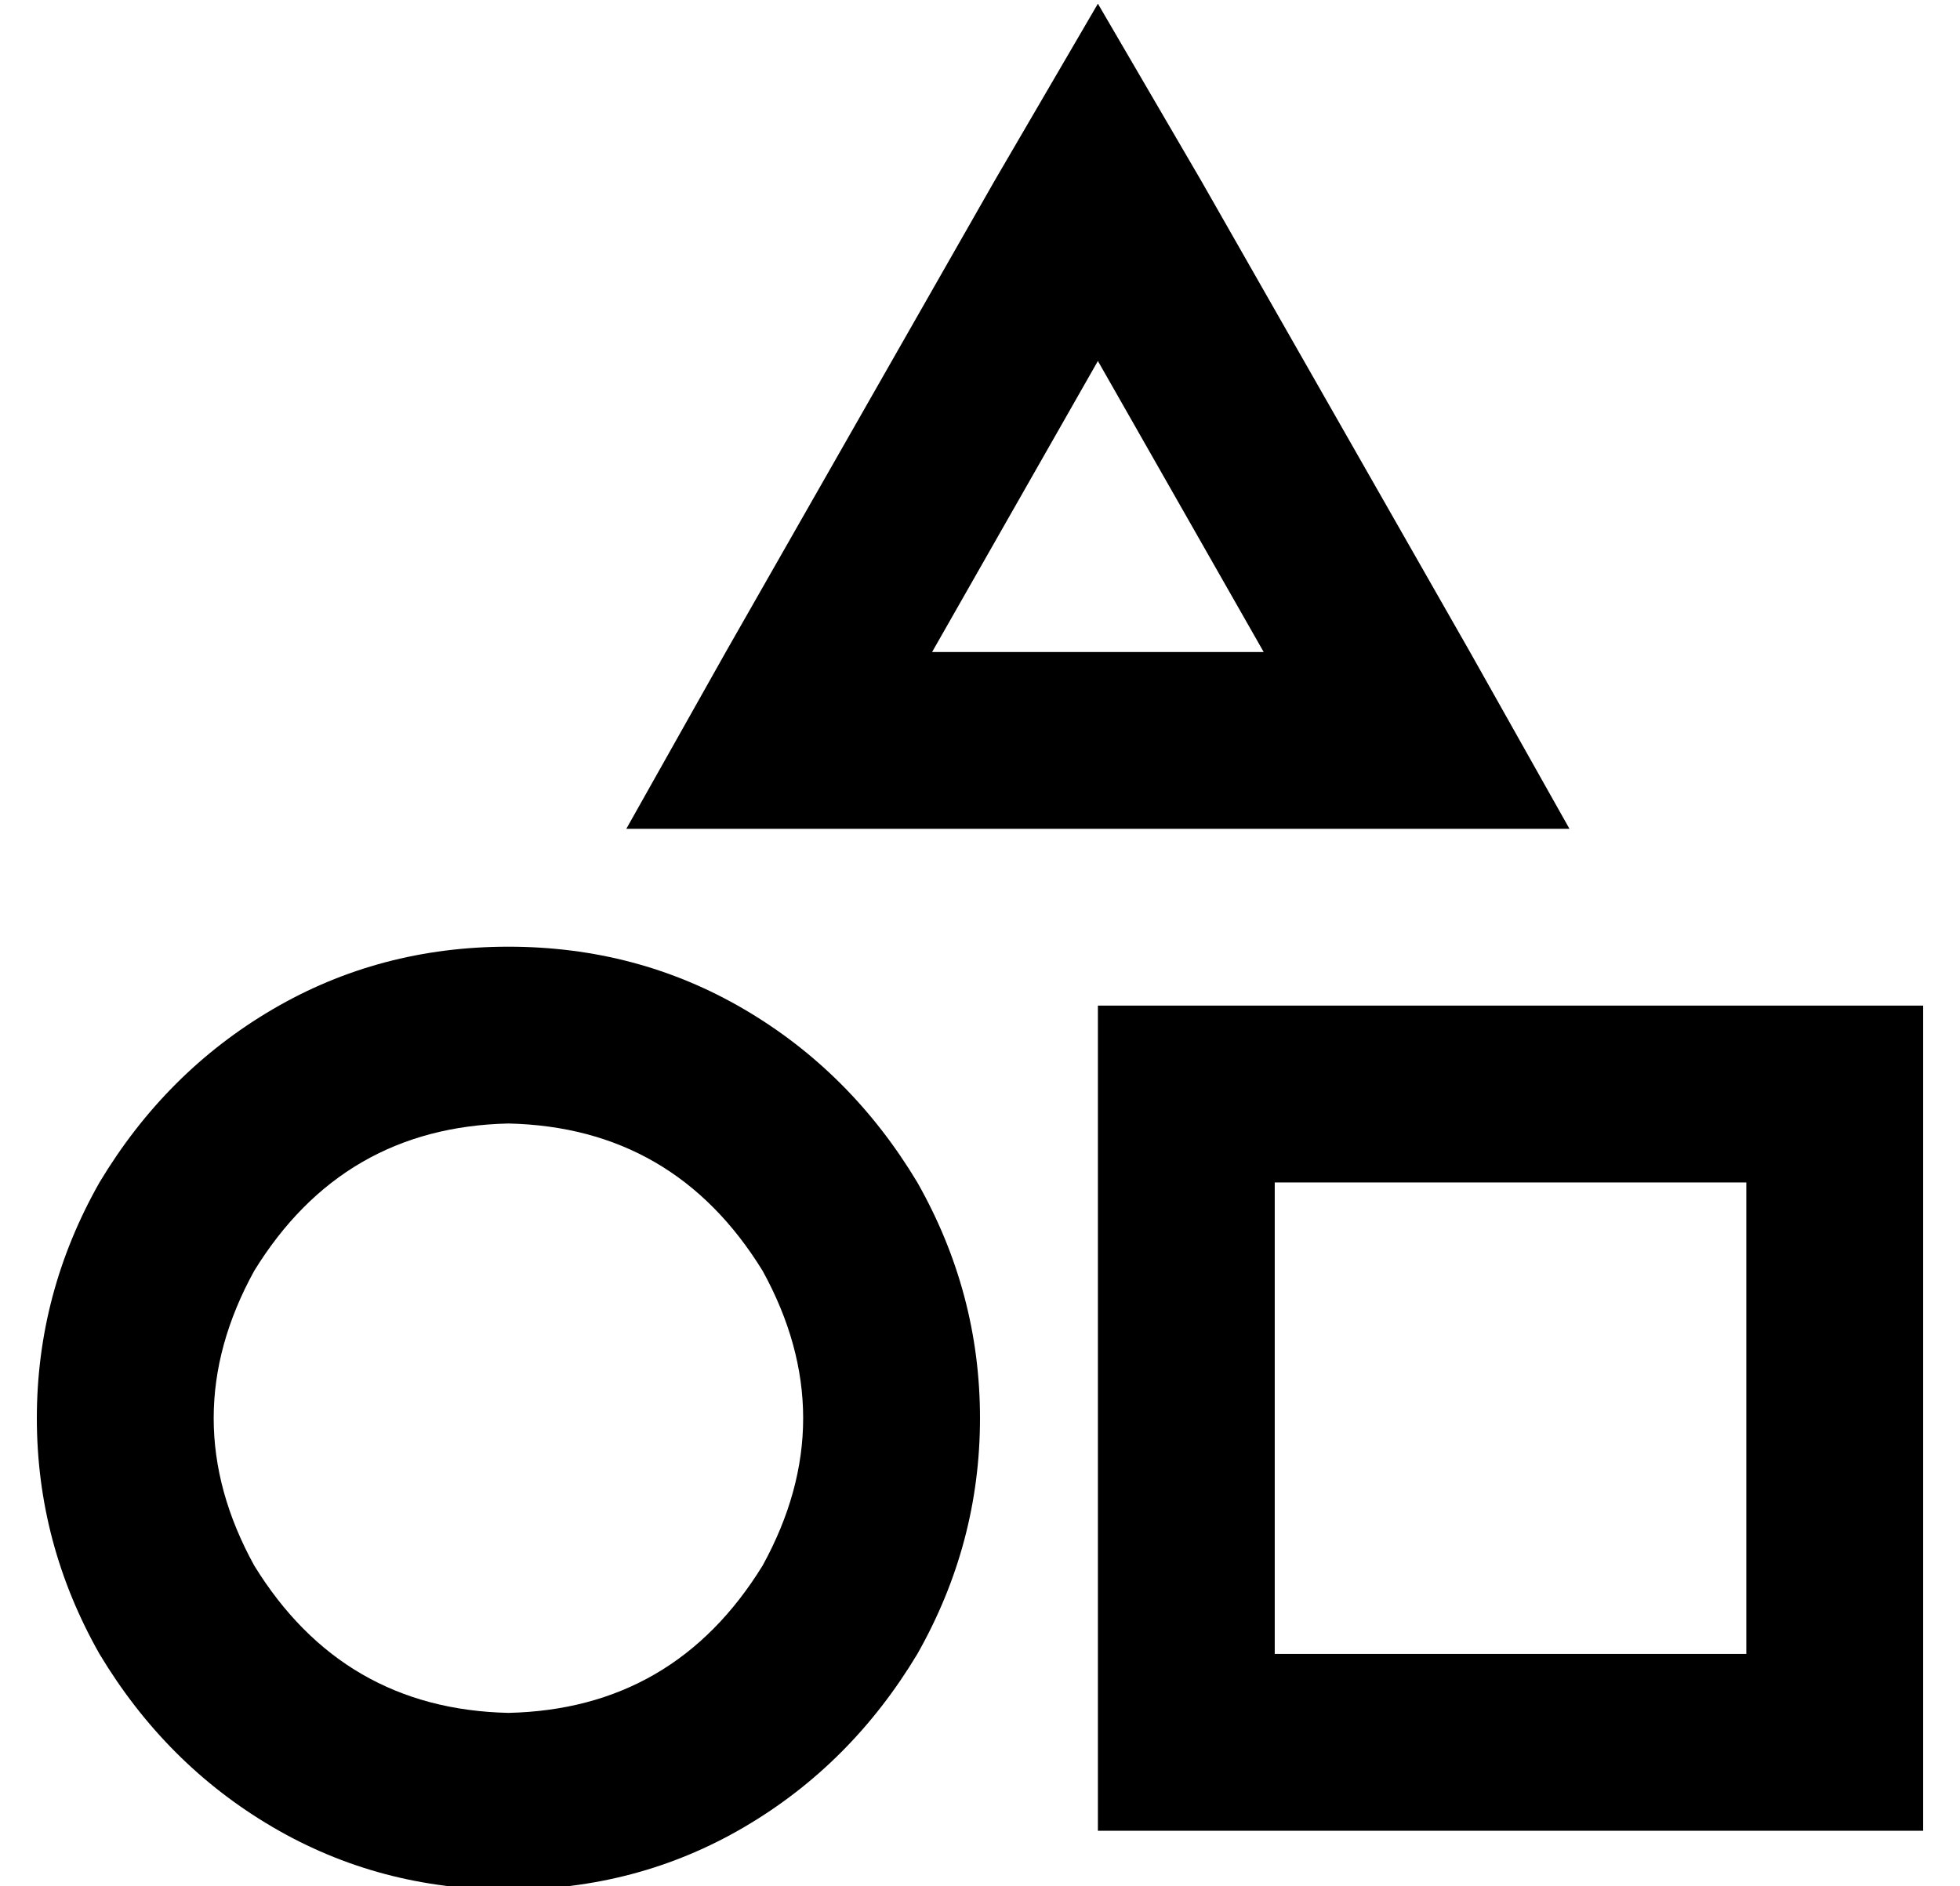 <?xml version="1.0" standalone="no"?>
<!DOCTYPE svg PUBLIC "-//W3C//DTD SVG 1.1//EN" "http://www.w3.org/Graphics/SVG/1.1/DTD/svg11.dtd" >
<svg xmlns="http://www.w3.org/2000/svg" xmlns:xlink="http://www.w3.org/1999/xlink" version="1.1" viewBox="-10 -40 532 512">
   <path fill="currentColor"
d="M160 185h55h-55h256l-27 -48v0l-73 -128v0l-28 -48v0l-28 48v0l-73 128v0l-27 48v0zM288 58l45 79l-45 -79l45 79h-90v0l45 -79v0zM128 265q45 1 69 40q22 40 0 80q-24 39 -69 40q-45 -1 -69 -40q-22 -40 0 -80q24 -39 69 -40v0zM128 473q35 0 64 -17v0v0q29 -17 47 -47
q17 -30 17 -64t-17 -64q-18 -30 -47 -47t-64 -17t-64 17t-47 47q-17 30 -17 64t17 64q18 30 47 47t64 17v0zM464 281v128v-128v128h-128v0v-128v0h128v0zM336 233h-48h48h-48v48v0v128v0v48v0h48h176v-48v0v-128v0v-48v0h-48h-128z" />
</svg>
